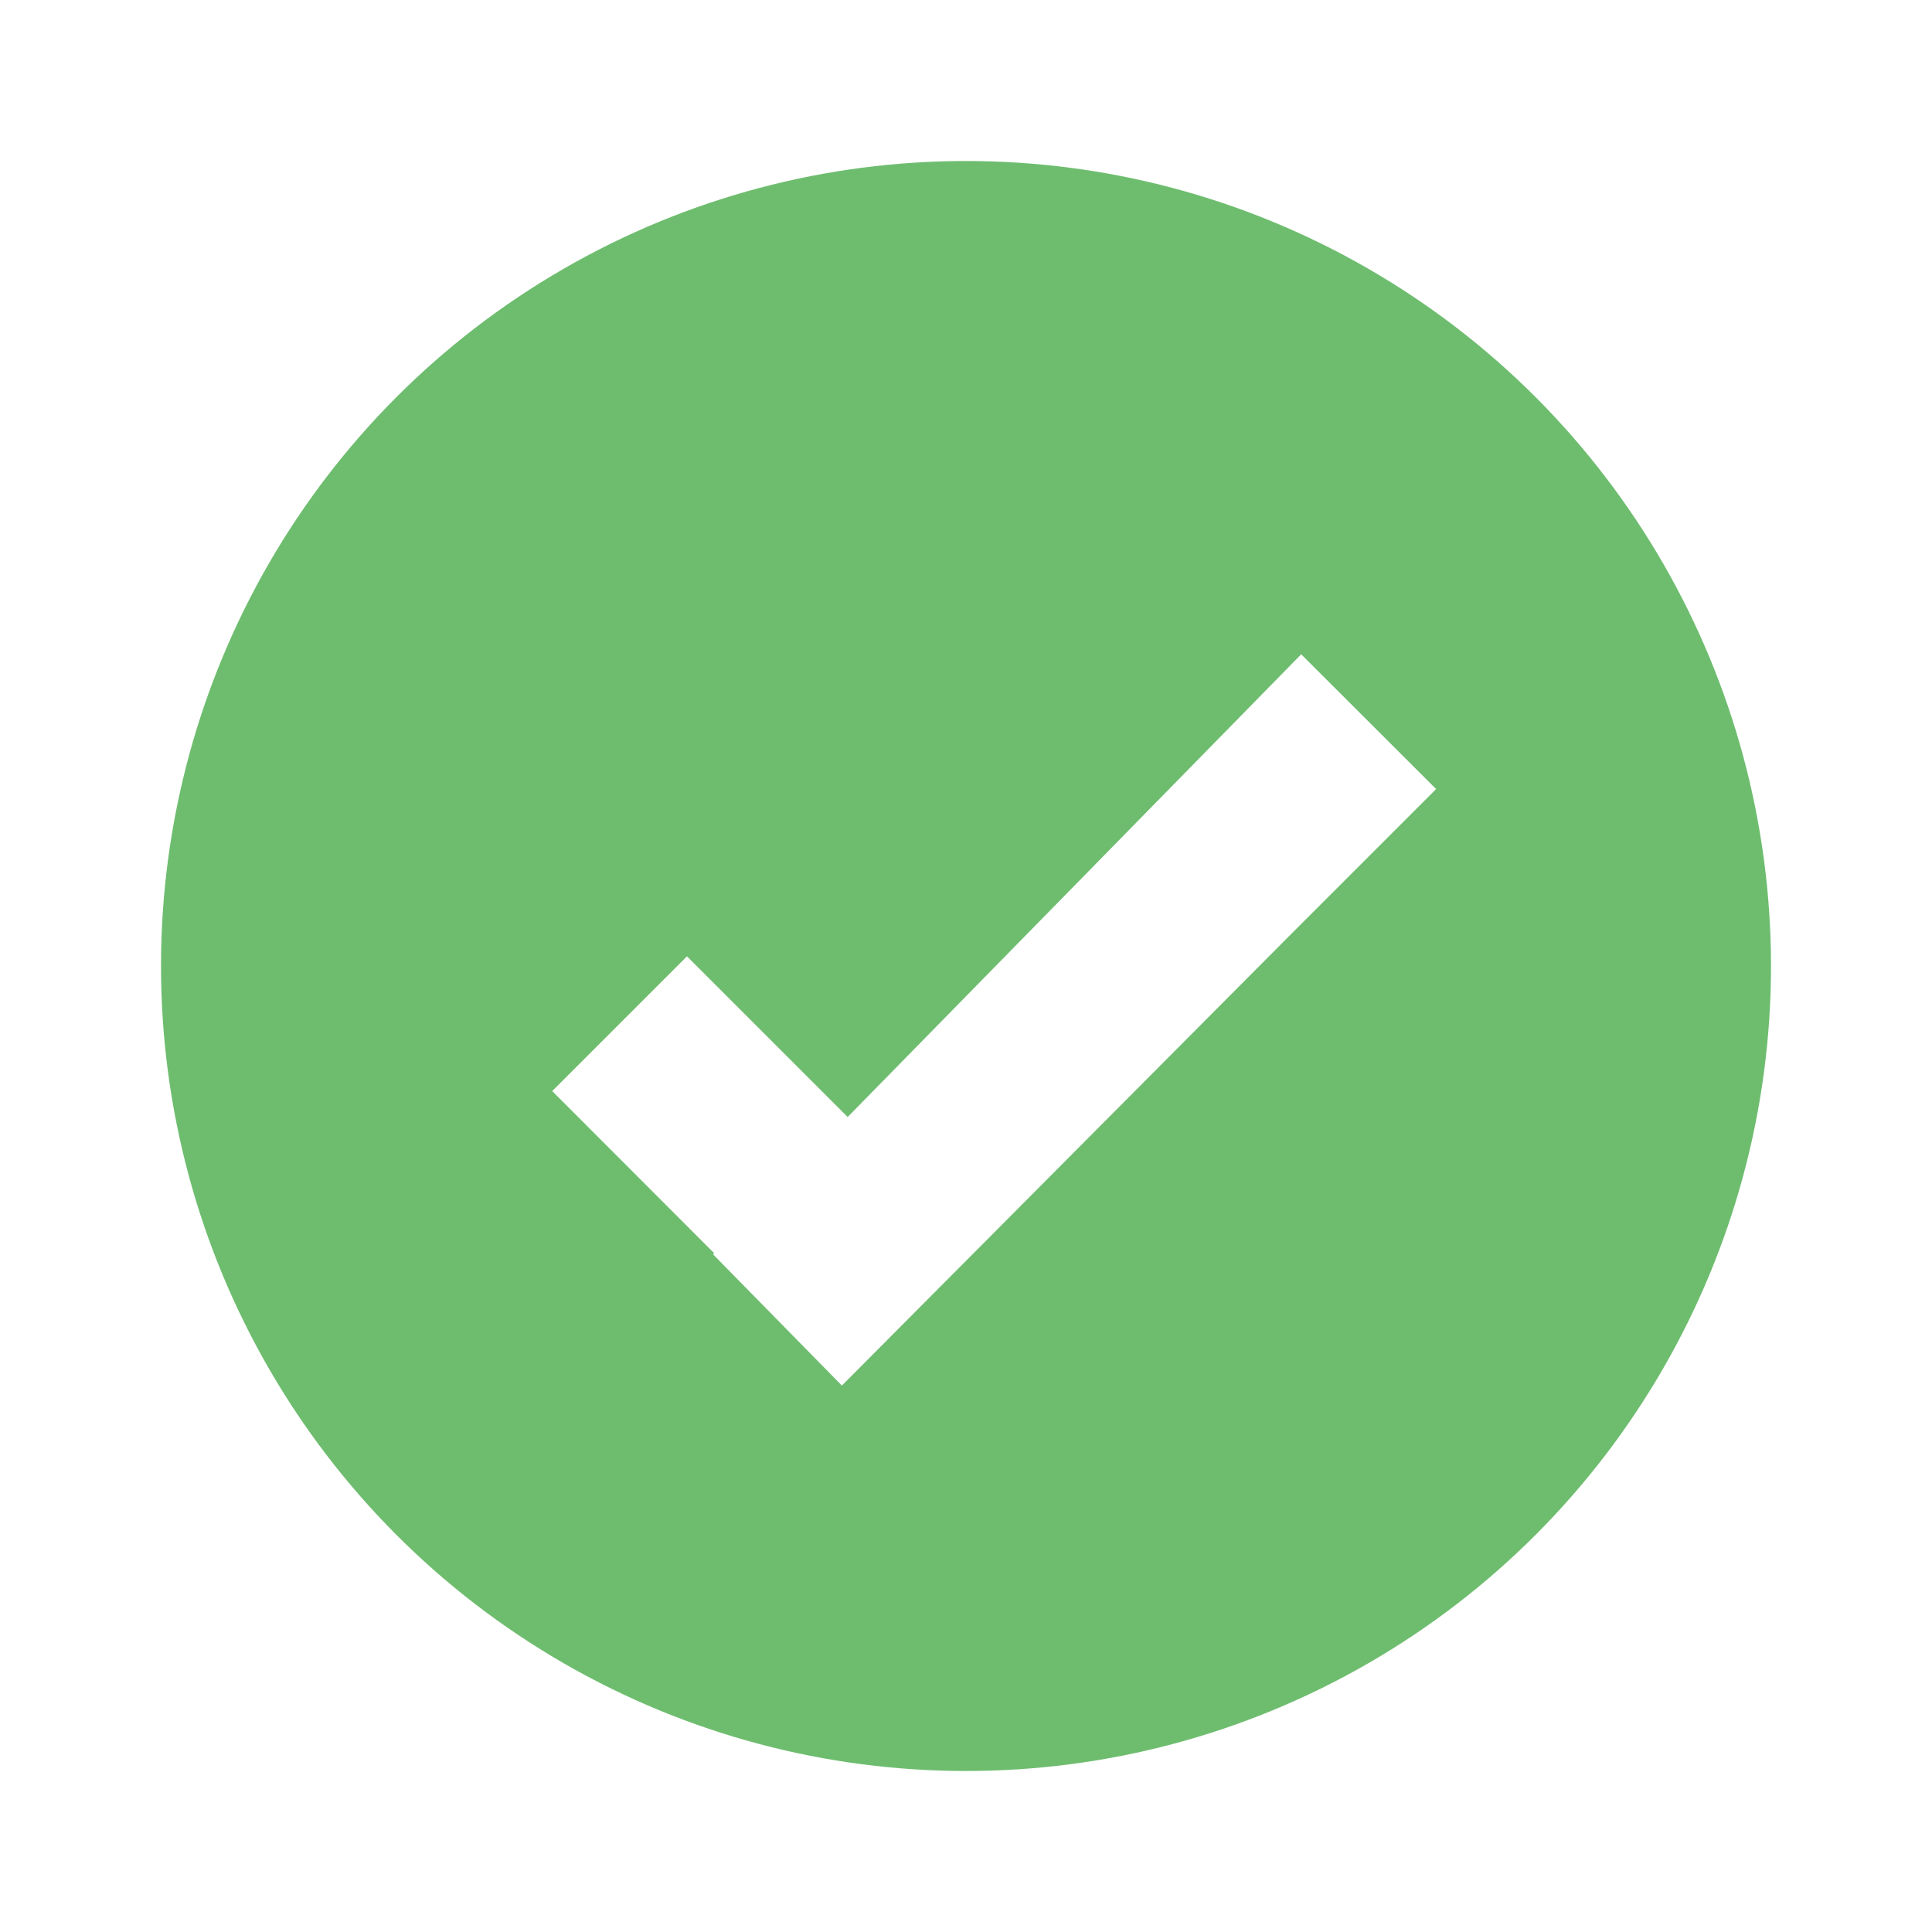 <?xml version="1.0" encoding="UTF-8" standalone="no"?>
<svg width="12px" height="12px" viewBox="0 0 12 12" version="1.1" xmlns="http://www.w3.org/2000/svg" xmlns:xlink="http://www.w3.org/1999/xlink">
    <!-- Generator: Sketch 46.1 (44463) - http://www.bohemiancoding.com/sketch -->
    <title>icon_selected</title>
    <desc>Created with Sketch.</desc>
    <defs>
        <filter x="-0.7%" y="-1.2%" width="101.4%" height="102.4%" filterUnits="objectBoundingBox" id="filter-1">
            <feOffset dx="0" dy="0" in="SourceAlpha" result="shadowOffsetOuter1"></feOffset>
            <feGaussianBlur stdDeviation="1" in="shadowOffsetOuter1" result="shadowBlurOuter1"></feGaussianBlur>
            <feColorMatrix values="0 0 0 0 0.7   0 0 0 0 0.7   0 0 0 0 0.7  0 0 0 0.5 0" type="matrix" in="shadowBlurOuter1" result="shadowMatrixOuter1"></feColorMatrix>
            <feMerge>
                <feMergeNode in="shadowMatrixOuter1"></feMergeNode>
                <feMergeNode in="SourceGraphic"></feMergeNode>
            </feMerge>
        </filter>
    </defs>
    <g id="YCH" stroke="none" stroke-width="1" fill="none" fill-rule="evenodd">
        <g id="Draw&amp;laser3.1_main_popout_selection-of-outline-or-Grayscale" transform="translate(-397, -436)">
            <g id="Draw/laser3.1">
                <g id="popout_selection_outlie/grayscale_default" filter="url(#filter-1)" transform="translate(280, 276)">
                    <g id="Group-4" transform="translate(73, 77)">
                        <g id="outline">
                            <g id="icon_selected" transform="translate(44, 83)">
                                <g transform="translate(1, 1)">
                                    <circle id="1" fill="#6EBD6F" cx="5" cy="5" r="5"></circle>
                                    <path d="M4.265,5.938 L3.267,4.94 L2.43,5.777 L3.436,6.784 L3.429,6.791 L4.229,7.606 L7.014,4.807 L7.92,3.901 L7.082,3.064 L4.265,5.938 Z" id="Combined-Shape" fill="#FFFFFF"></path>
                                </g>
                            </g>
                        </g>
                    </g>
                </g>
            </g>
        </g>
    </g>
</svg>